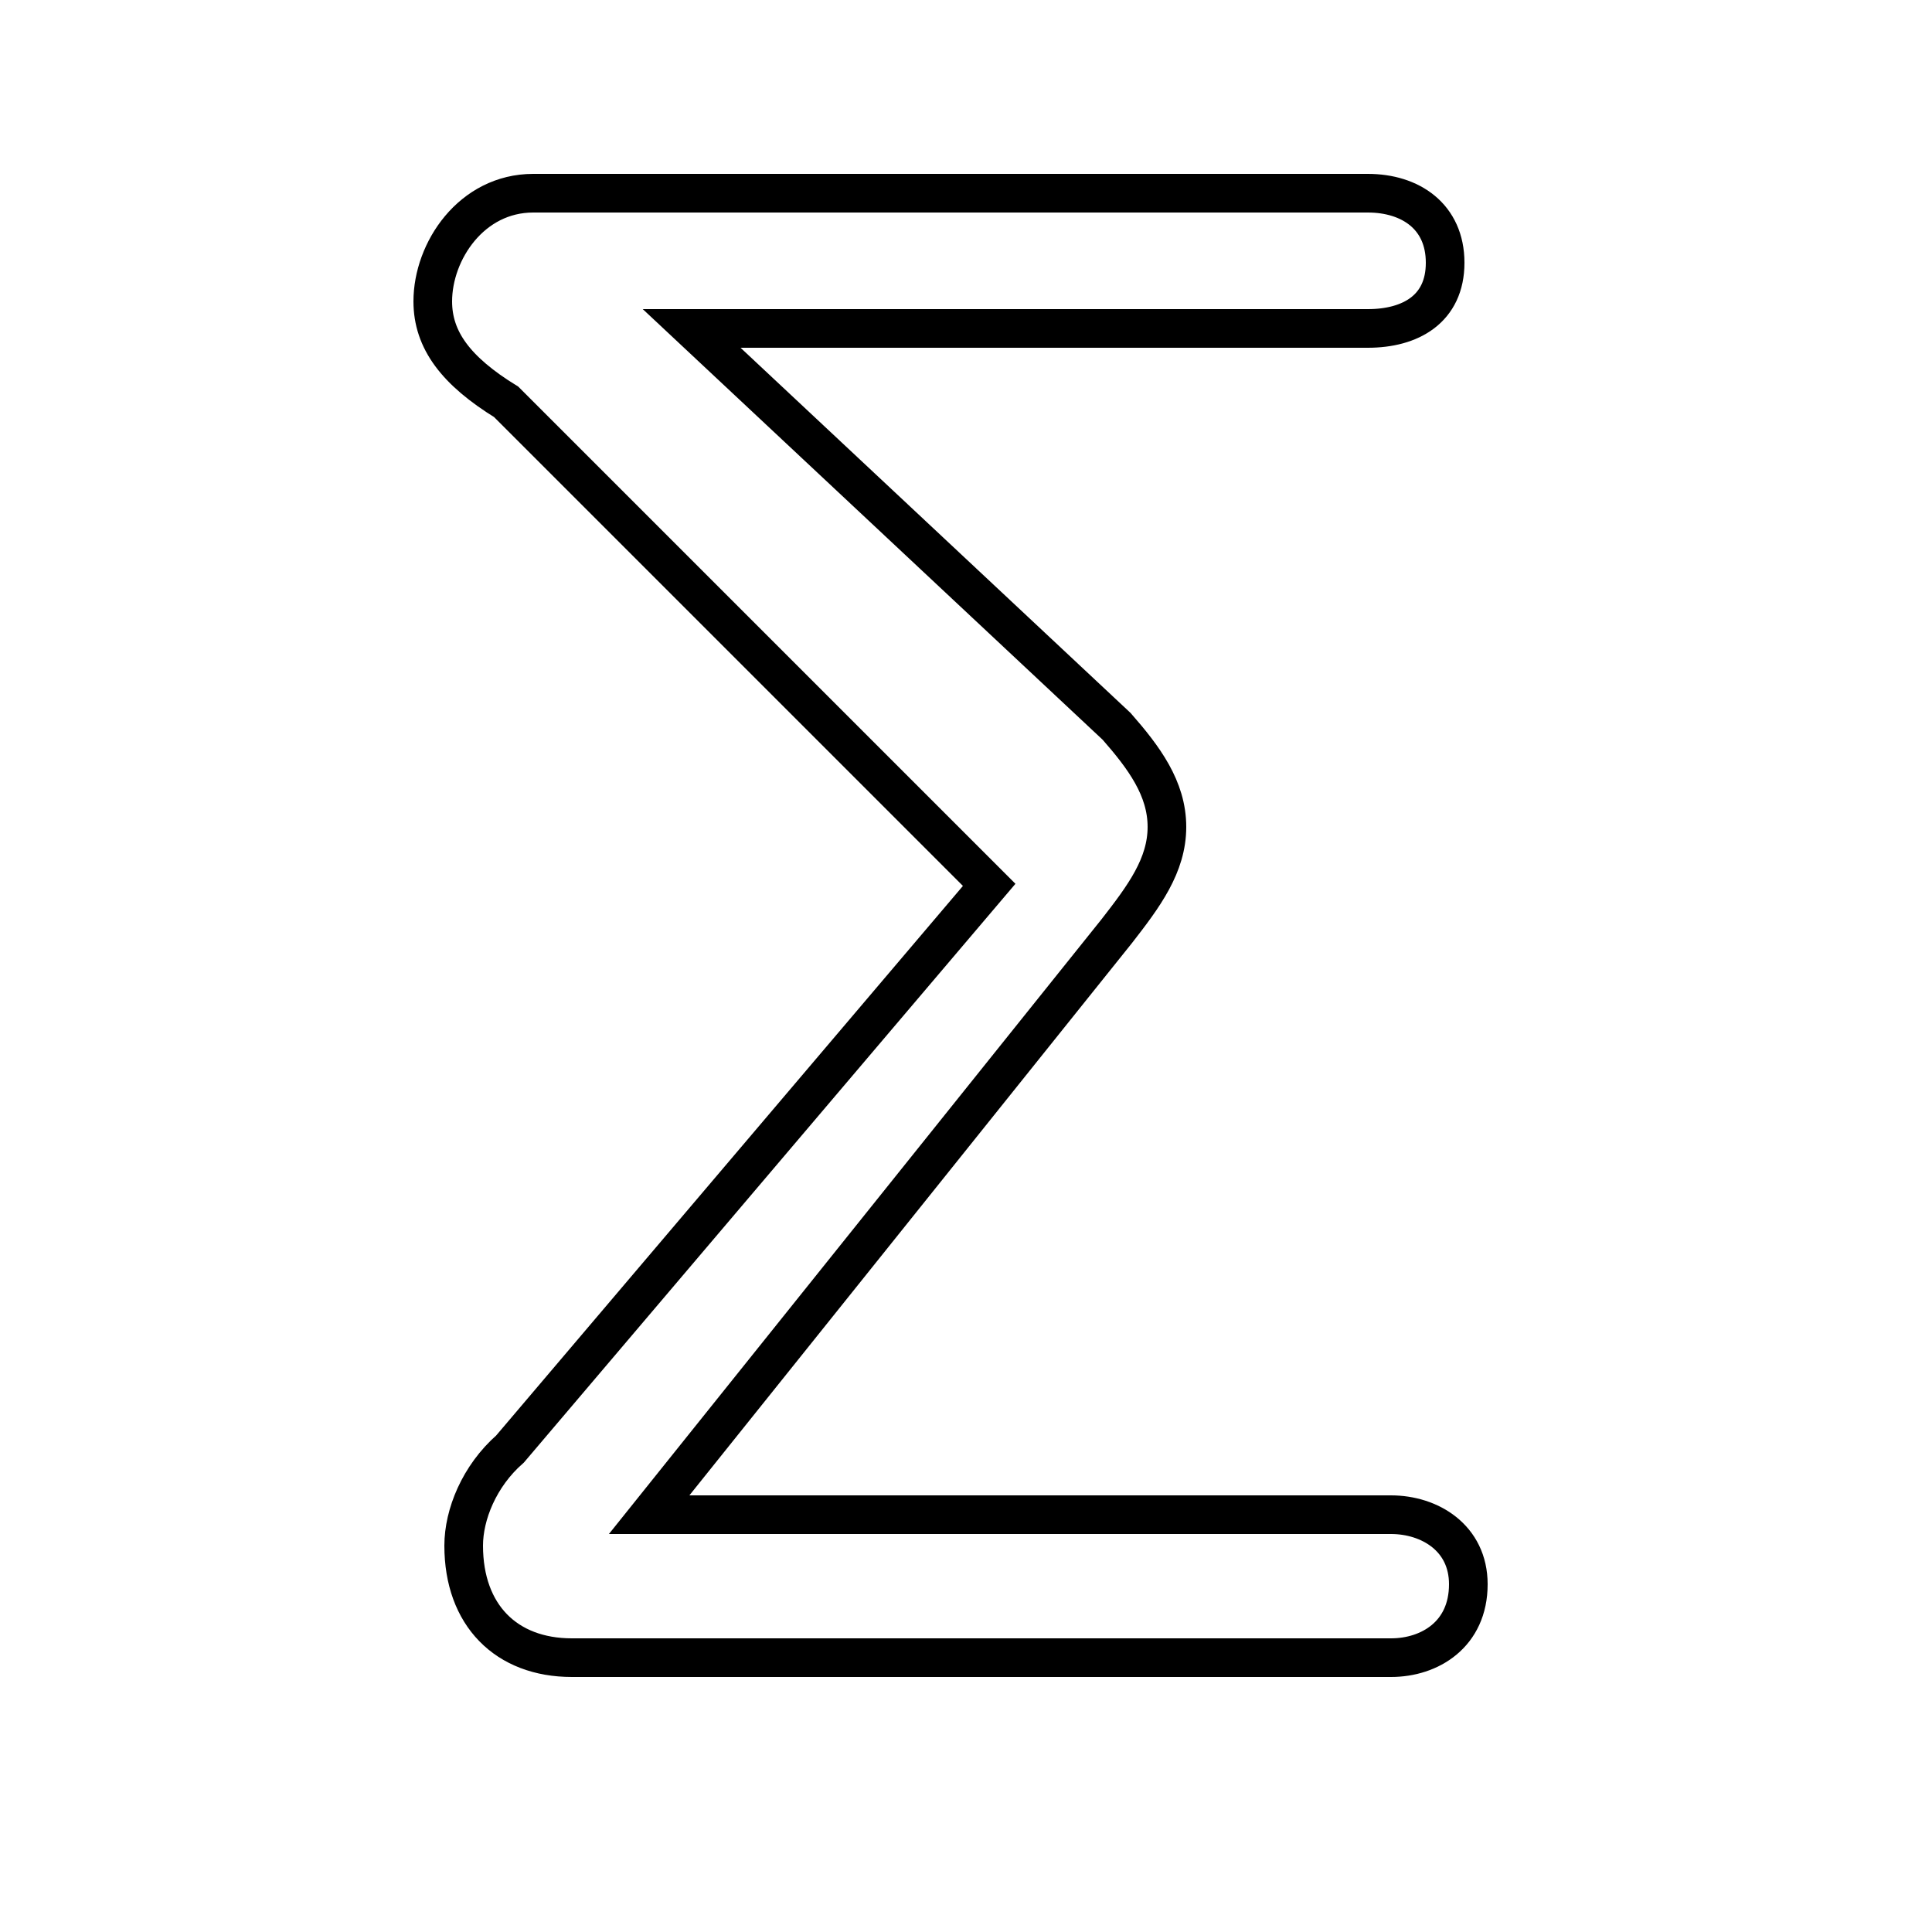 <?xml version='1.0' encoding='utf8'?>
<svg viewBox="0.0 -6.0 50.0 50.0" version="1.1" xmlns="http://www.w3.org/2000/svg">
<rect x="0.0" y="-6.0" width="50.0" height="50.0" fill="#808080" stroke="none"/>
<rect x="-1000" y="-1000" width="2000" height="2000" stroke="white" fill="white"/>
<g style="fill:white;stroke:#000000;  stroke-width:1">
<path d="M 14.8 -1.1 L 36.0 -1.1 C 37.0 -1.1 38.0 -1.7 38.0 -3.0 C 38.0 -4.2 37.0 -4.8 36.0 -4.8 L 16.8 -4.8 L 28.9 -19.9 C 29.6 -20.8 30.2 -21.6 30.2 -22.6 C 30.2 -23.6 29.6 -24.4 28.9 -25.2 L 17.9 -35.5 L 35.4 -35.5 C 36.5 -35.5 37.4 -36.0 37.4 -37.2 C 37.4 -38.4 36.5 -39.0 35.4 -39.0 L 13.8 -39.0 C 12.2 -39.0 11.2 -37.5 11.2 -36.2 C 11.2 -35.2 11.8 -34.4 13.1 -33.6 L 25.6 -21.1 L 13.2 -6.5 C 12.4 -5.8 12.0 -4.8 12.0 -4.0 C 12.0 -2.2 13.1 -1.1 14.8 -1.1 Z" transform="translate(0.0, 38.0)" />
</g>
</svg>